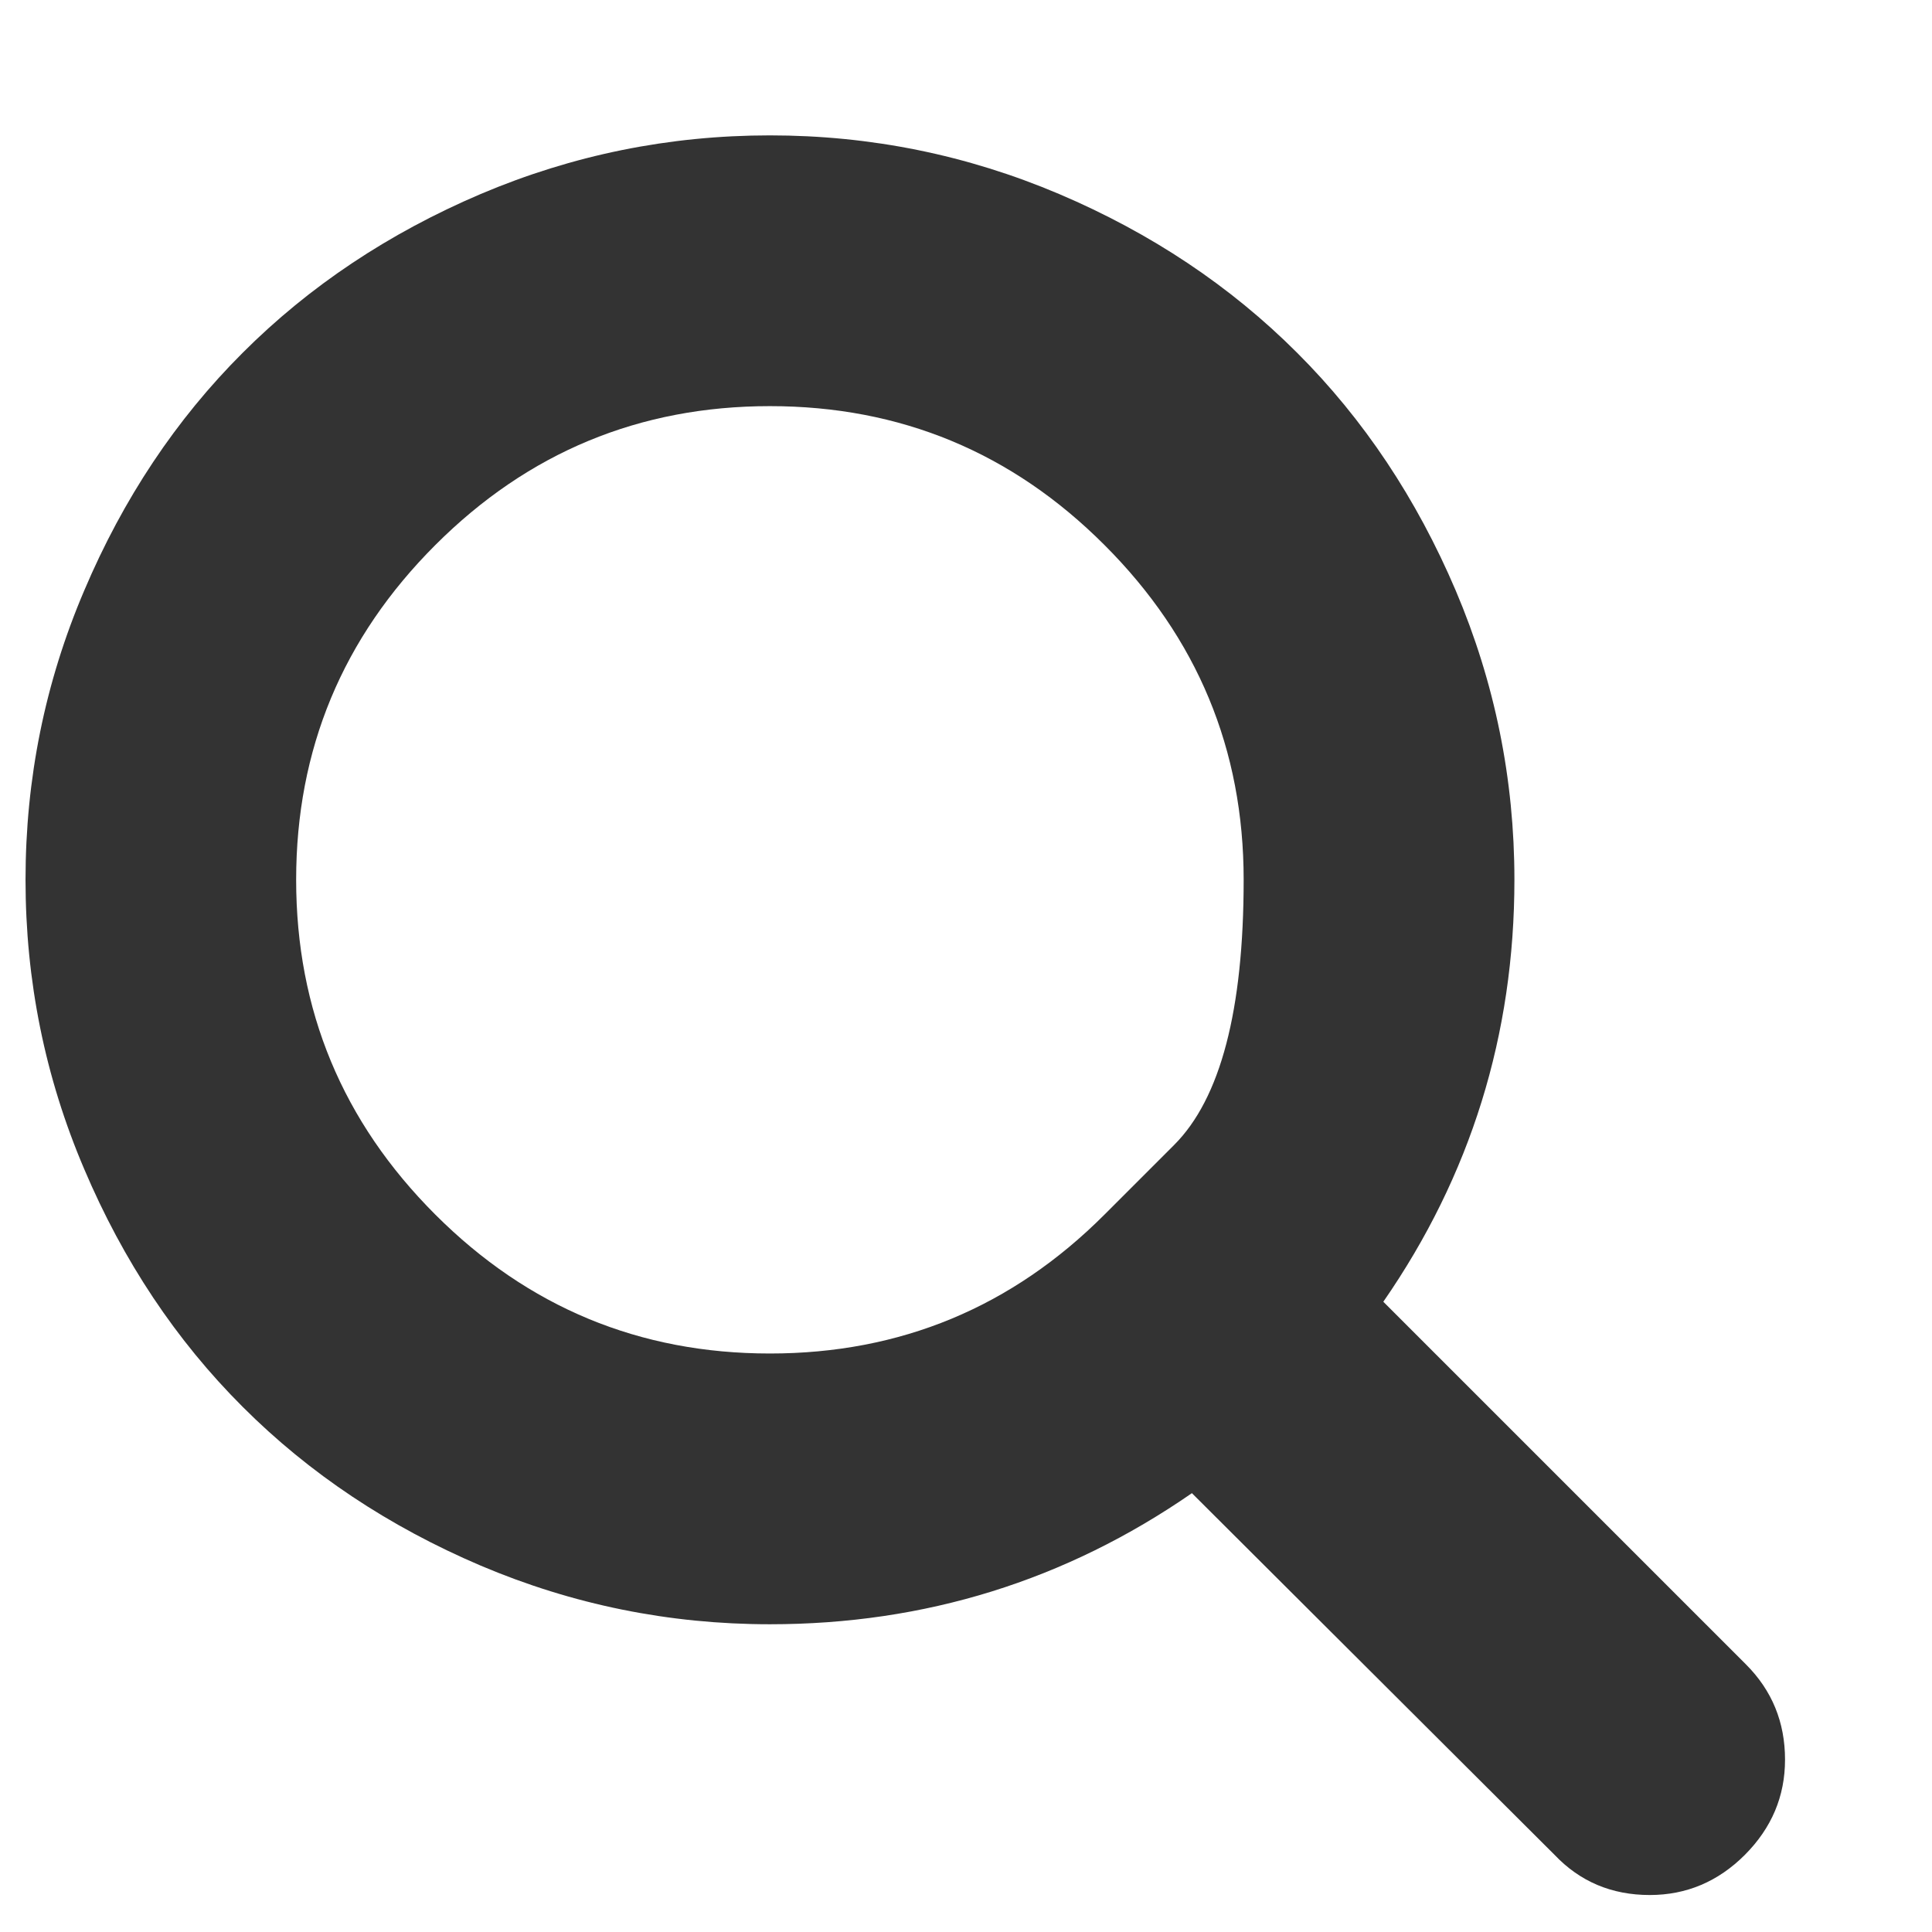 <svg width="14" height="14" viewBox="0 0 14 14" fill="none" xmlns="http://www.w3.org/2000/svg">
<g id="Icon" clip-path="url(#clip0_1_47)">
<path id="Vector" d="M8.004 8.801C8.004 8.801 8.172 8.633 8.508 8.297C8.844 7.961 9.012 7.321 9.012 6.375C9.012 5.43 8.676 4.622 8.004 3.95C7.333 3.278 6.524 2.943 5.579 2.943C4.634 2.943 3.826 3.278 3.154 3.95C2.482 4.622 2.146 5.43 2.146 6.375C2.146 7.321 2.482 8.129 3.154 8.801C3.826 9.473 4.634 9.808 5.579 9.808C6.524 9.808 7.333 9.473 8.004 8.801ZM12.935 12.751C12.935 13.017 12.838 13.246 12.644 13.441C12.45 13.635 12.22 13.732 11.955 13.732C11.679 13.732 11.449 13.635 11.265 13.441L8.637 10.82C7.722 11.453 6.703 11.77 5.579 11.77C4.849 11.77 4.15 11.628 3.483 11.345C2.817 11.061 2.242 10.678 1.759 10.195C1.276 9.713 0.893 9.138 0.61 8.471C0.326 7.805 0.185 7.106 0.185 6.375C0.185 5.645 0.326 4.946 0.61 4.28C0.893 3.613 1.276 3.038 1.759 2.556C2.242 2.073 2.817 1.69 3.483 1.406C4.15 1.123 4.849 0.981 5.579 0.981C6.31 0.981 7.008 1.123 7.675 1.406C8.342 1.69 8.916 2.073 9.399 2.556C9.882 3.038 10.265 3.613 10.549 4.28C10.832 4.946 10.974 5.645 10.974 6.375C10.974 7.499 10.657 8.519 10.024 9.433L12.652 12.061C12.841 12.25 12.935 12.48 12.935 12.751Z" fill="#333333"/>
</g>
<defs>
<clipPath id="clip0_1_47">
<rect width="13" height="14" fill="white" transform="matrix(1 0 0 -1 0.06 14)"/>
</clipPath>
</defs>
</svg>
